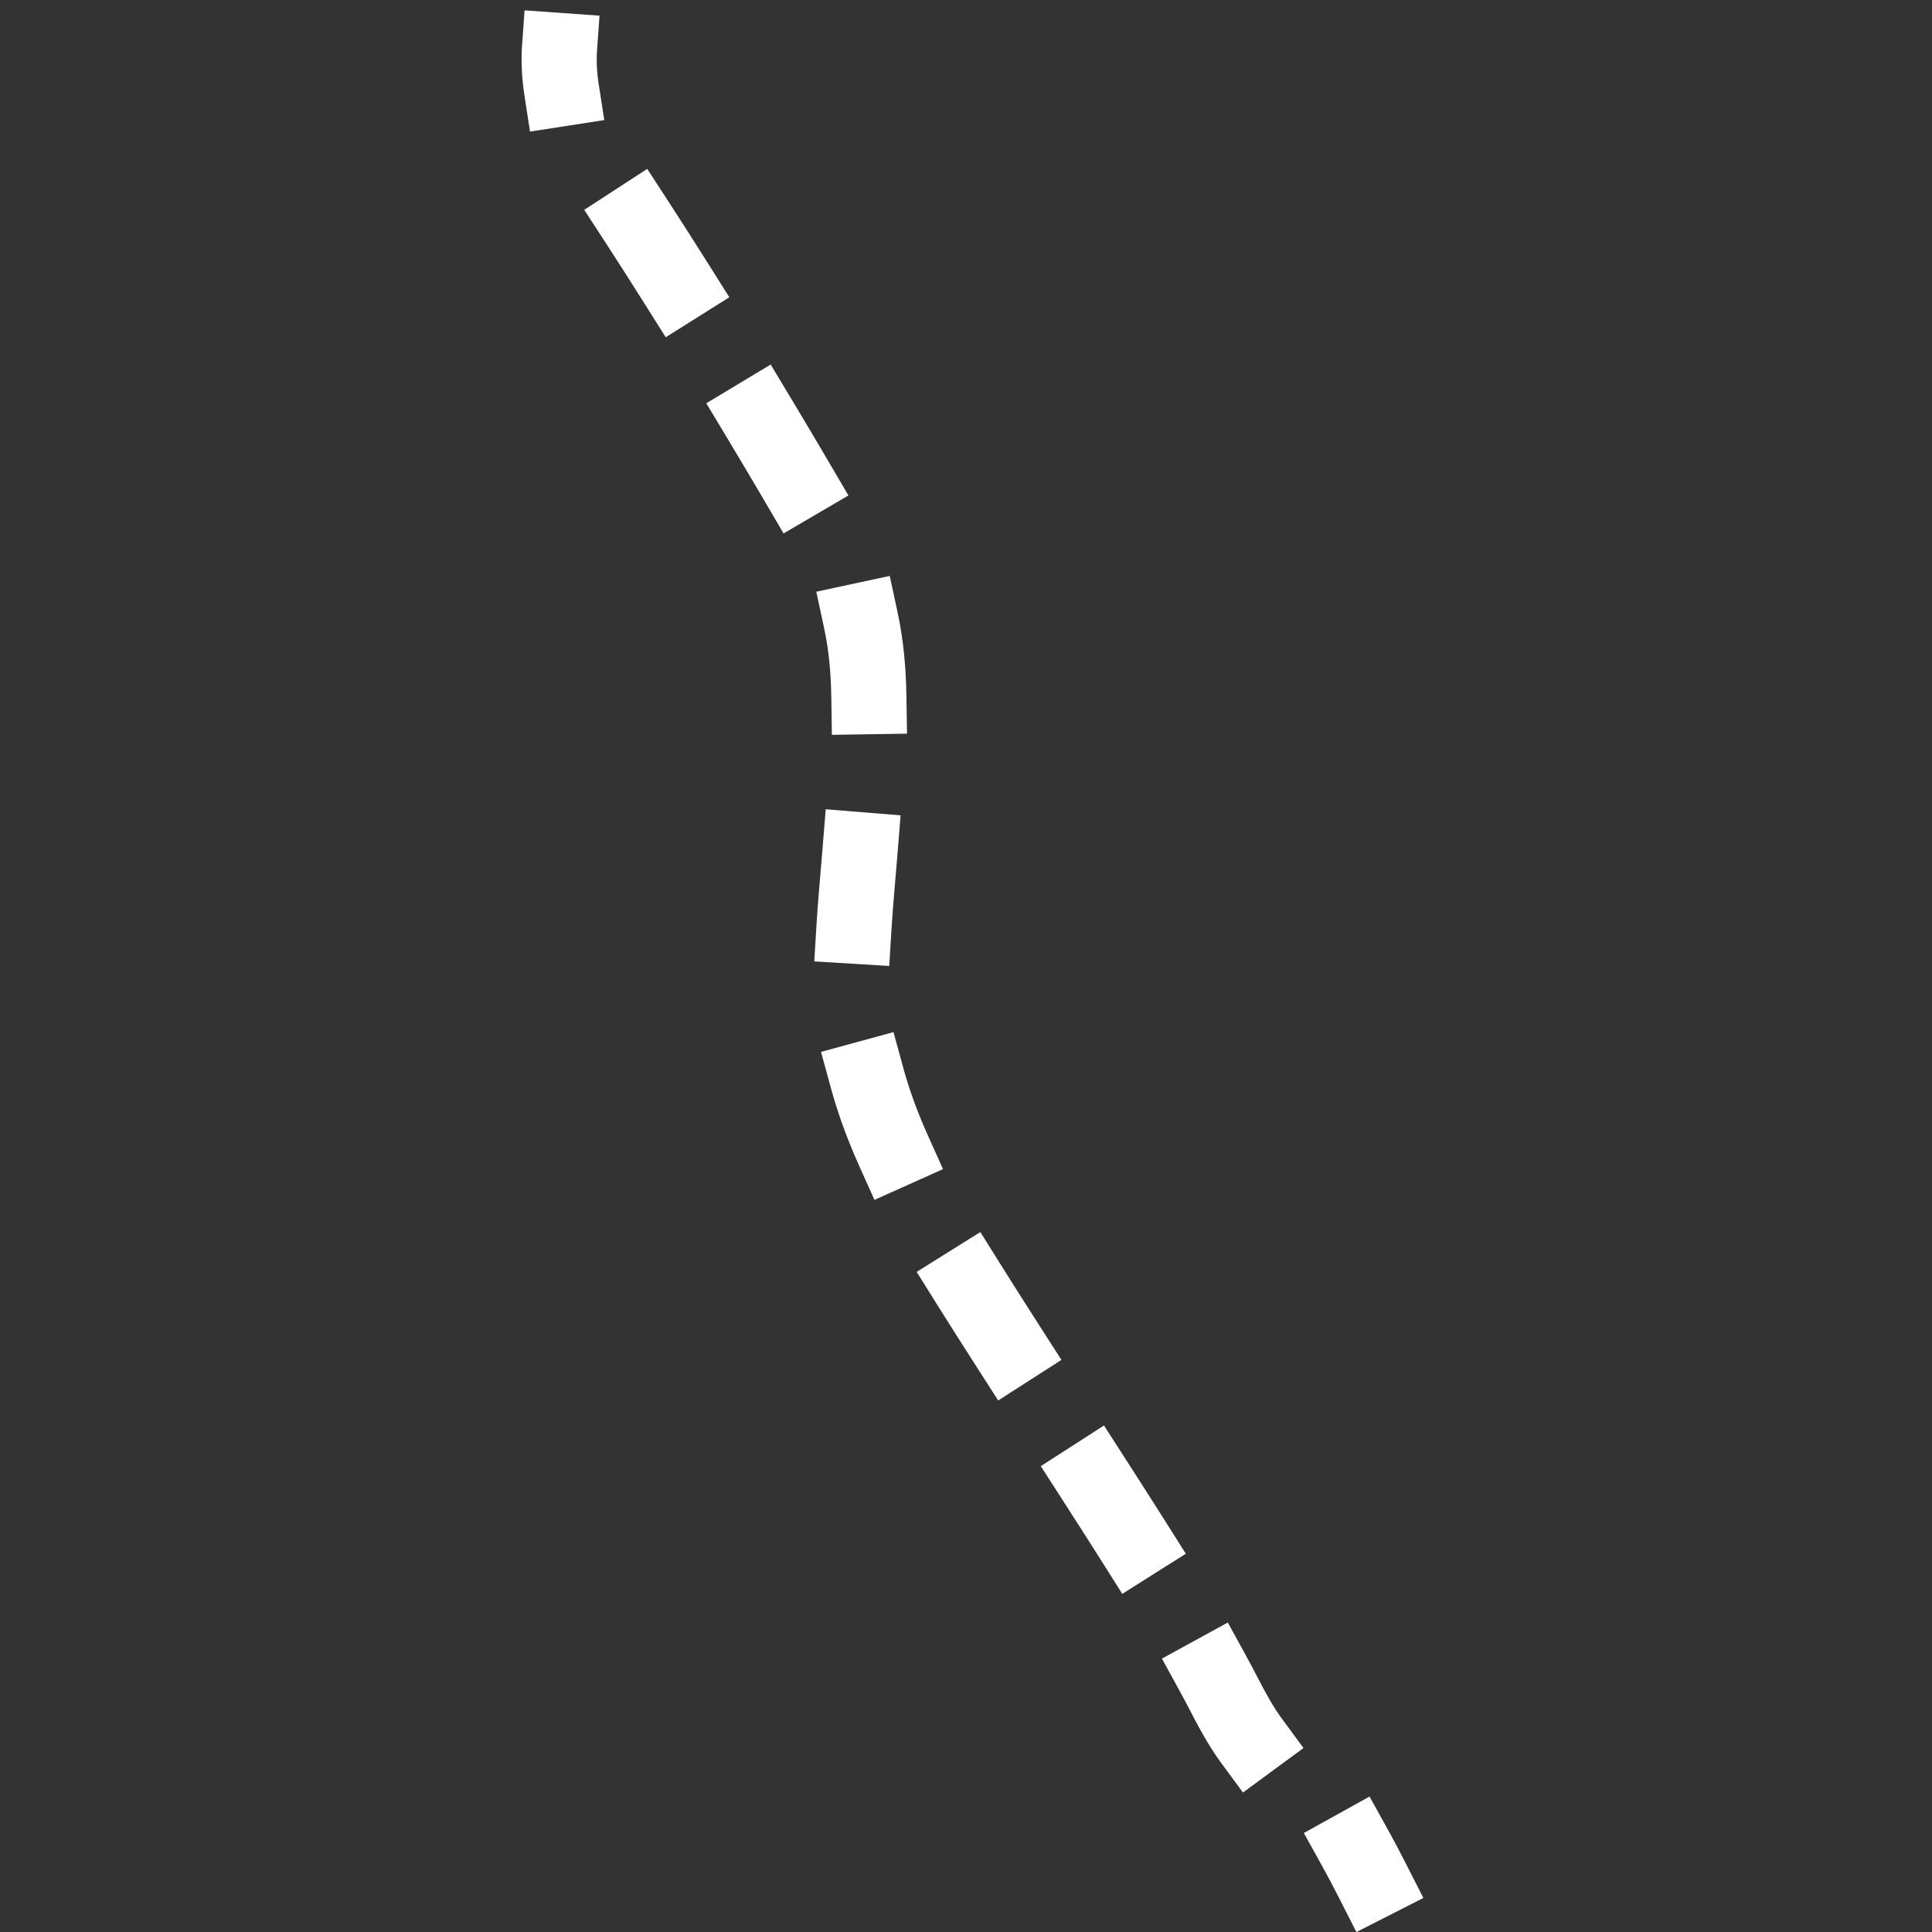 <?xml version="1.0" encoding="UTF-8" standalone="no"?><!DOCTYPE svg PUBLIC "-//W3C//DTD SVG 1.1//EN" "http://www.w3.org/Graphics/SVG/1.1/DTD/svg11.dtd"><svg width="100%" height="100%" viewBox="0 0 300 300" version="1.1" xmlns="http://www.w3.org/2000/svg" xmlns:xlink="http://www.w3.org/1999/xlink" xml:space="preserve" xmlns:serif="http://www.serif.com/" style="fill-rule:evenodd;clip-rule:evenodd;stroke-linejoin:round;stroke-miterlimit:2;"><rect x="0" y="0" width="300" height="300" fill="#333333" stroke="none"/><rect id="Artboard1" x="0" y="0" width="300" height="300" style="fill:none;"/><clipPath id="_clip1"><rect id="Artboard11" serif:id="Artboard1" x="0" y="0" width="300" height="300"/></clipPath><g clip-path="url(#_clip1)"><path d="M81.041,7.426l0.413,-5.819l11.637,0.825l-0.413,5.819c0,-0 -0.133,2.091 0.26,4.63l0.892,5.765l-11.529,1.785l-0.892,-5.765c-0.615,-3.969 -0.368,-7.24 -0.368,-7.24Zm12.86,30.048l-3.181,-4.889l9.78,-6.362l3.181,4.89c2.039,3.135 4.218,6.548 6.458,10.107l3.108,4.937l-9.874,6.214l-3.107,-4.936c-2.208,-3.507 -4.356,-6.871 -6.365,-9.961Zm18.778,30.145l-3.007,-4.999l9.998,-6.013l3.006,4.999c2.151,3.574 4.215,7.049 6.116,10.296l2.948,5.034l-10.067,5.895l-2.948,-5.033c-1.88,-3.21 -3.921,-6.645 -6.046,-10.179Zm15.301,29.966l-1.227,-5.703l11.406,-2.453l1.227,5.703c0.893,4.154 1.292,8.433 1.362,12.96l0.091,5.833l-11.665,0.181l-0.091,-5.833c-0.058,-3.733 -0.366,-7.263 -1.103,-10.688Zm-0.234,33.893l0.472,-5.814l11.628,0.942l-0.471,5.814c-0.023,0.28 -0.045,0.56 -0.068,0.842c-0.302,3.767 -0.652,7.354 -0.868,10.912l-0.355,5.822l-11.645,-0.71l0.355,-5.822c0.221,-3.63 0.576,-7.29 0.884,-11.135c0.023,-0.285 0.046,-0.569 0.068,-0.851Zm1.282,37.49l-1.539,-5.627l11.253,-3.078l1.539,5.627c0.883,3.226 2.105,6.64 3.76,10.331l2.388,5.322l-10.645,4.775l-2.388,-5.323c-1.926,-4.295 -3.341,-8.272 -4.368,-12.027Zm16.401,33.477l-3.092,-4.946l9.892,-6.185l3.093,4.946c1.987,3.178 4.124,6.534 6.344,9.994l3.152,4.908l-9.818,6.303l-3.151,-4.909c-2.247,-3.5 -4.409,-6.895 -6.42,-10.111Zm19.342,30.124l-3.158,-4.905l9.81,-6.315l3.157,4.905c2.196,3.41 4.36,6.79 6.436,10.078l3.115,4.932l-9.863,6.23l-3.116,-4.932c-2.059,-3.26 -4.204,-6.611 -6.381,-9.993Zm18.456,30.095l-2.804,-5.116l10.232,-5.606l2.803,5.115c0.664,1.213 1.281,2.373 1.846,3.474c1.465,2.857 2.635,4.827 3.645,6.201l3.455,4.701l-9.401,6.909l-3.455,-4.7c-1.271,-1.731 -2.782,-4.191 -4.626,-7.789c-0.519,-1.011 -1.085,-2.076 -1.695,-3.189Zm22.062,27.066l-2.83,-5.101l10.202,-5.66l2.83,5.101c0.886,1.598 1.845,3.404 2.884,5.448l2.644,5.199l-10.399,5.288l-2.644,-5.199c-0.969,-1.905 -1.861,-3.588 -2.687,-5.076Z" style="fill:#fff;"/></g></svg>